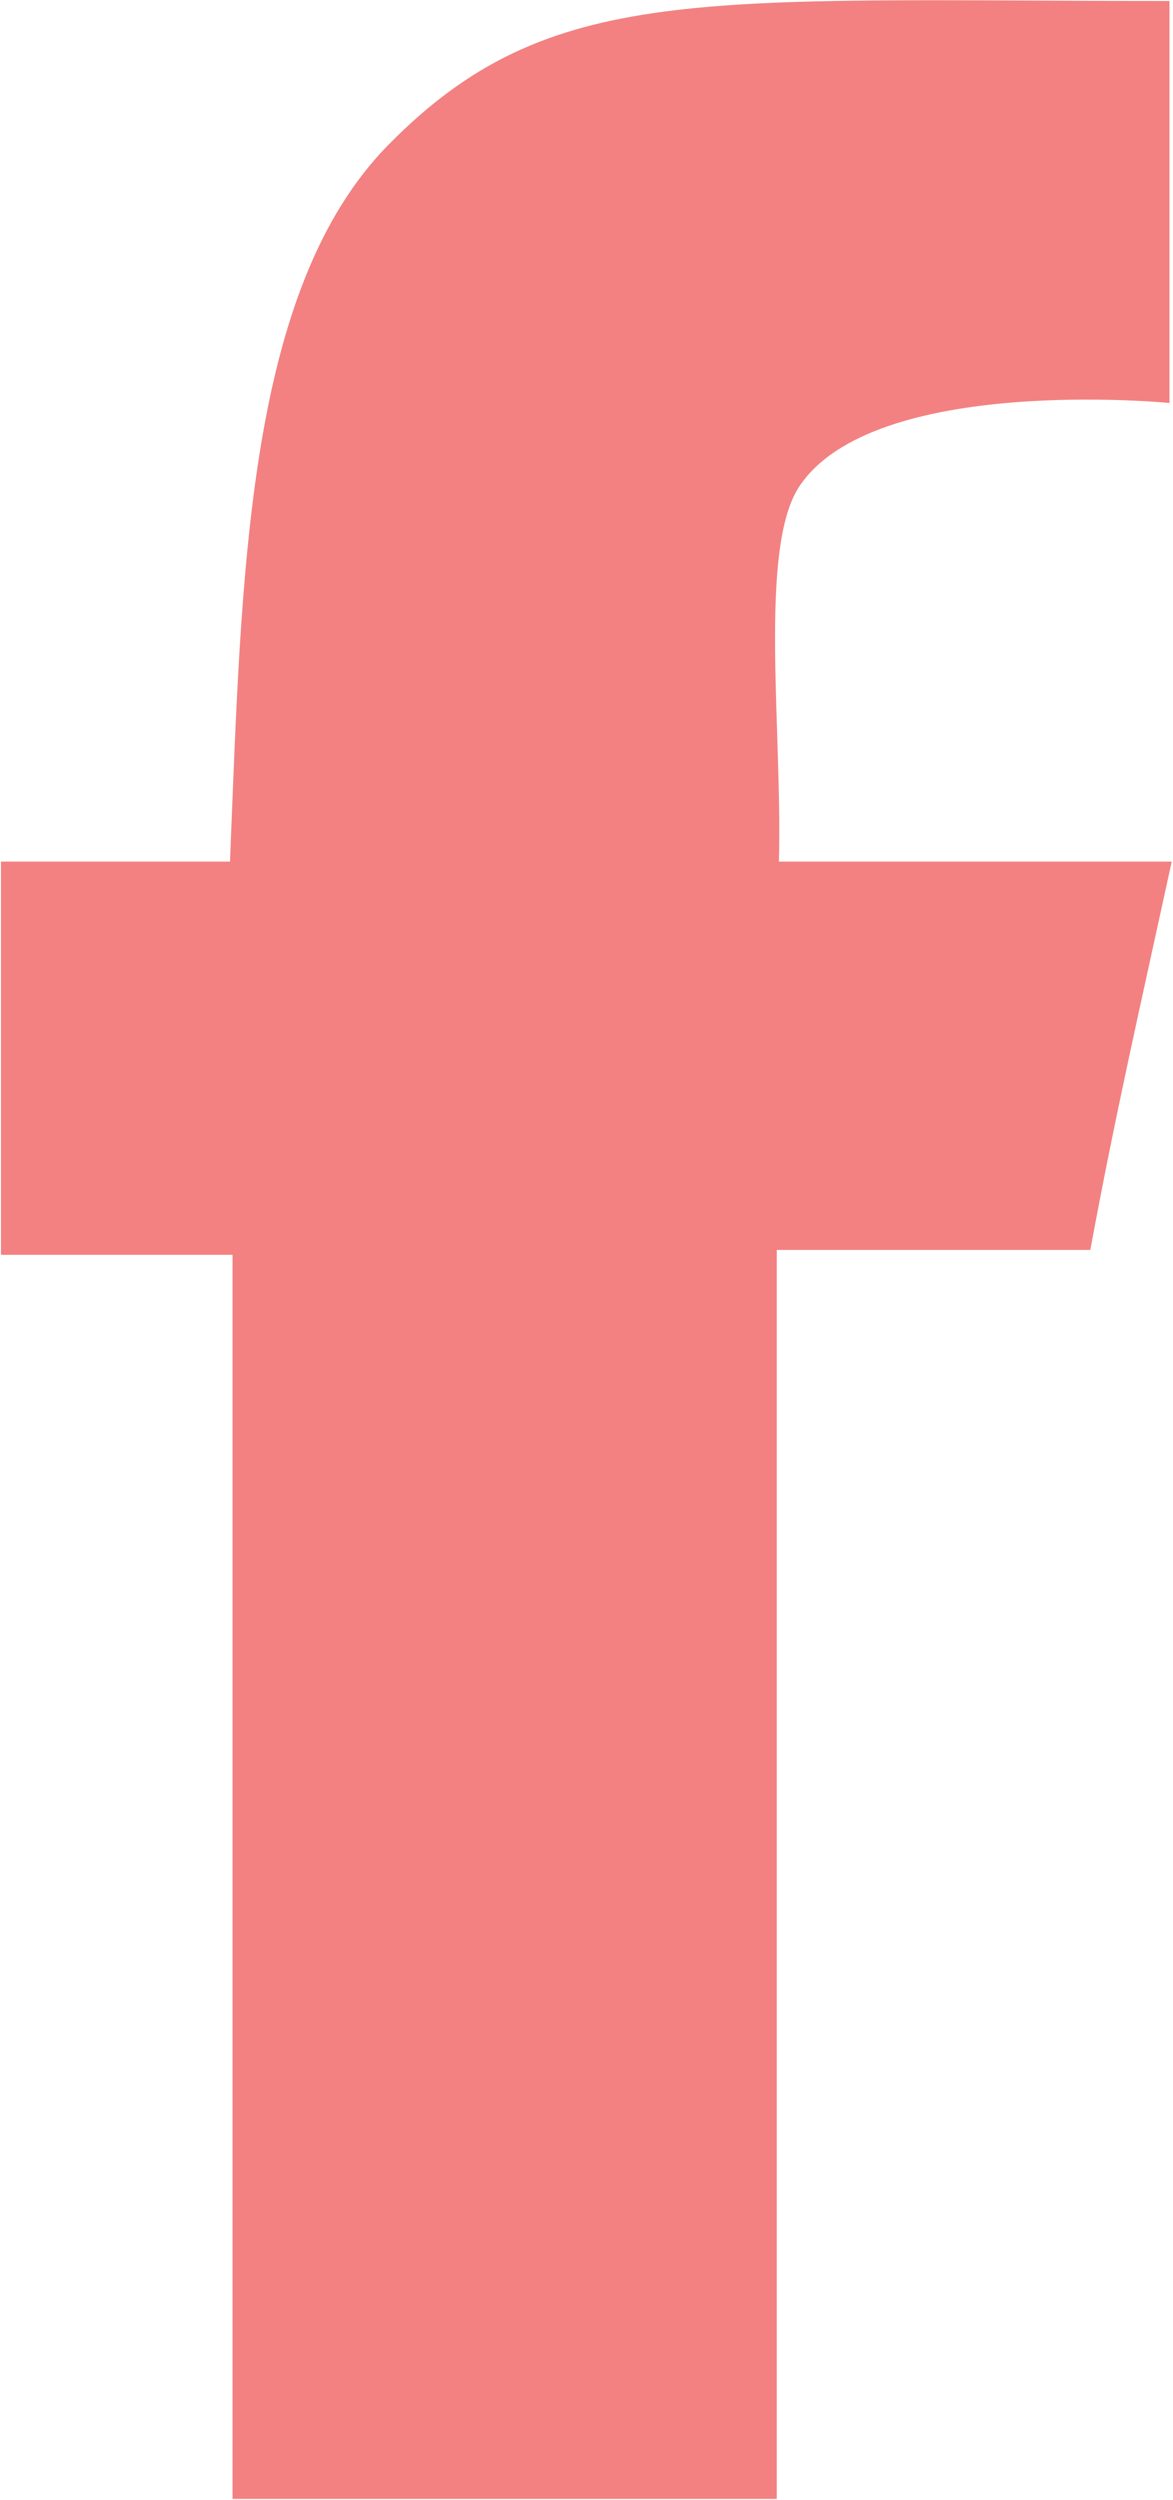 <svg xmlns="http://www.w3.org/2000/svg" width="12.031" height="25.62" viewBox="0 0 12.031 25.62">
  <defs>
    <style>
      .cls-1 {
        fill: #f38181;
        fill-rule: evenodd;
      }
    </style>
  </defs>
  <path id="facebook" class="cls-1" d="M463.089,5312.2v4.12s-3.037-.3-3.8.86c-0.416.64-.169,2.5-0.206,3.84h4.029c-0.34,1.56-.584,2.62-0.835,3.98h-3.216v12.8h-5.582c0-3.95,0-8.55,0-12.75h-2.375v-4.03h2.349c0.12-2.95.165-5.87,1.629-7.35C456.728,5312,458.3,5312.2,463.089,5312.2Z" transform="translate(-451.094 -5312.19)"/>
</svg>
